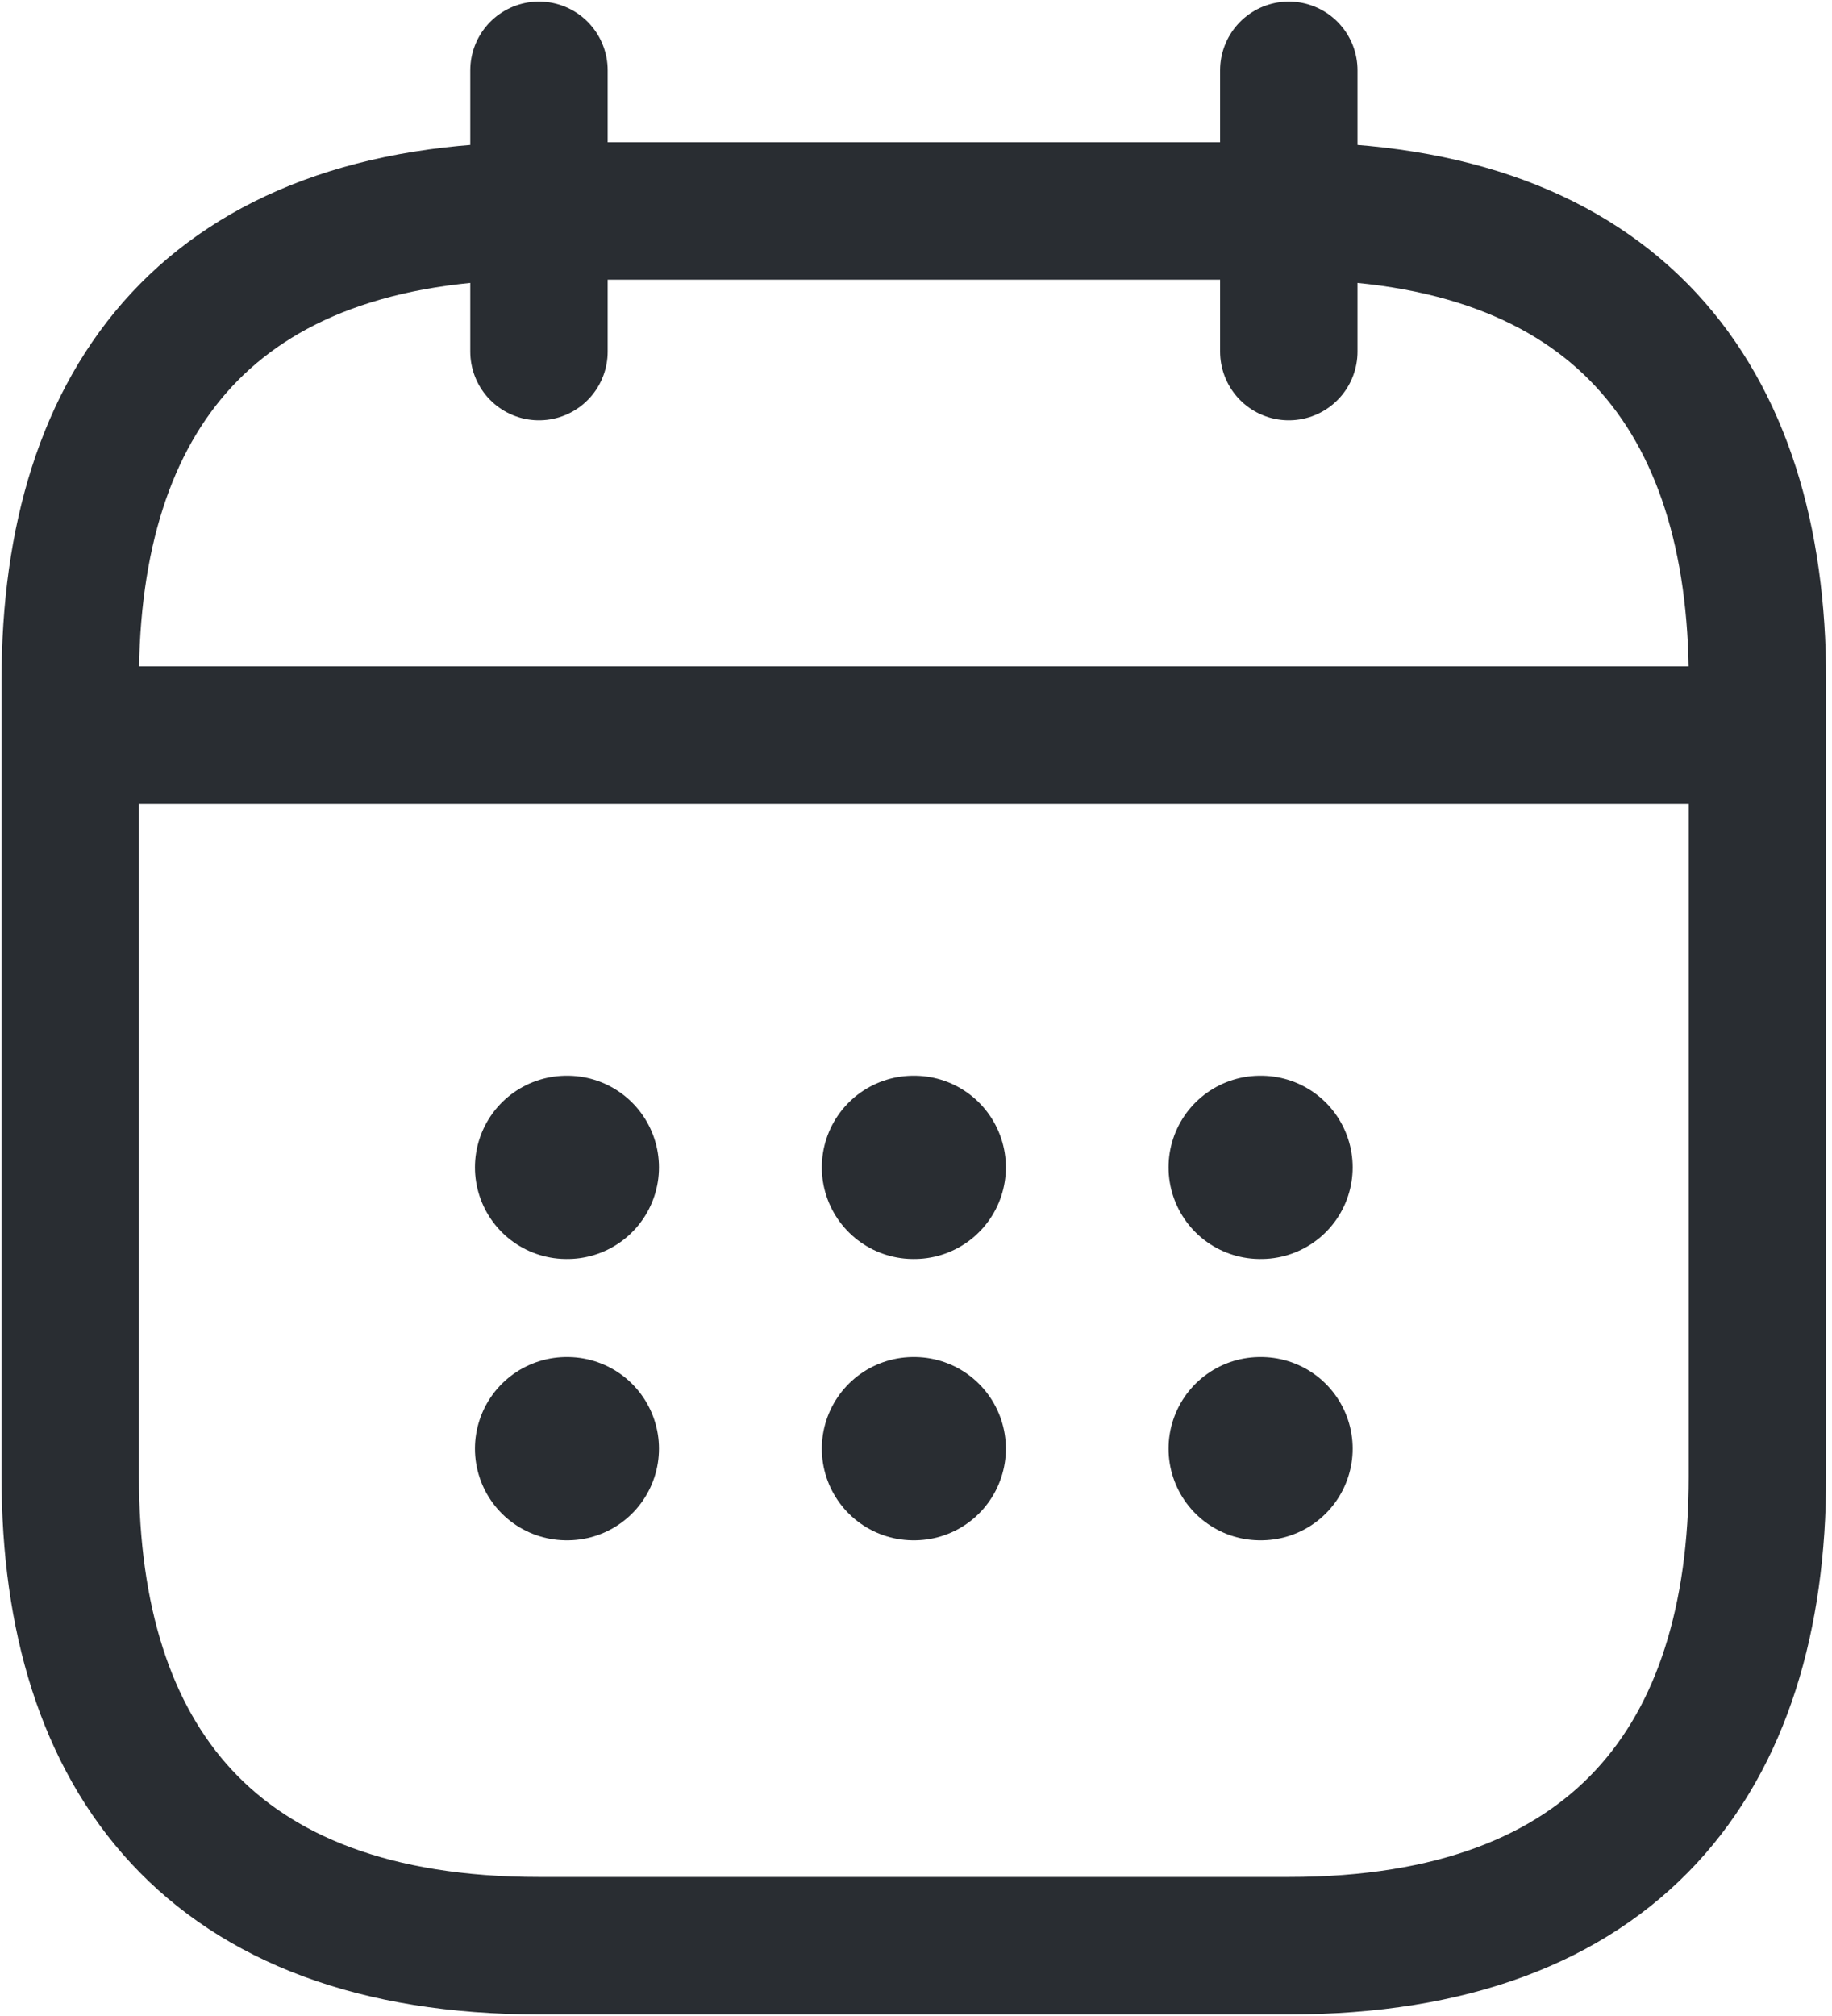 <svg width="20" height="22" viewBox="0 0 20 22" fill="none" xmlns="http://www.w3.org/2000/svg">
<path d="M5.884 0.767V3.837" stroke="#292D32" stroke-width="1.5" stroke-miterlimit="10" stroke-linecap="round" stroke-linejoin="round"/>
<path d="M14.07 0.767V3.837" stroke="#292D32" stroke-width="1.5" stroke-miterlimit="10" stroke-linecap="round" stroke-linejoin="round"/>
<path d="M1.279 8.022H18.674" stroke="#292D32" stroke-width="1.5" stroke-miterlimit="10" stroke-linecap="round" stroke-linejoin="round"/>
<path d="M19.186 7.419V16.116C19.186 19.186 17.651 21.233 14.07 21.233H5.884C2.302 21.233 0.767 19.186 0.767 16.116V7.419C0.767 4.349 2.302 2.302 5.884 2.302H14.07C17.651 2.302 19.186 4.349 19.186 7.419Z" stroke="#292D32" stroke-width="1.5" stroke-miterlimit="10" stroke-linecap="round" stroke-linejoin="round"/>
<path d="M13.757 12.739H13.767" stroke="#292D32" stroke-width="2" stroke-linecap="round" stroke-linejoin="round"/>
<path d="M13.757 15.809H13.767" stroke="#292D32" stroke-width="2" stroke-linecap="round" stroke-linejoin="round"/>
<path d="M9.972 12.739H9.981" stroke="#292D32" stroke-width="2" stroke-linecap="round" stroke-linejoin="round"/>
<path d="M9.972 15.809H9.981" stroke="#292D32" stroke-width="2" stroke-linecap="round" stroke-linejoin="round"/>
<path d="M6.185 12.739H6.194" stroke="#292D32" stroke-width="2" stroke-linecap="round" stroke-linejoin="round"/>
<path d="M6.185 15.809H6.194" stroke="#292D32" stroke-width="2" stroke-linecap="round" stroke-linejoin="round"/>
</svg>

